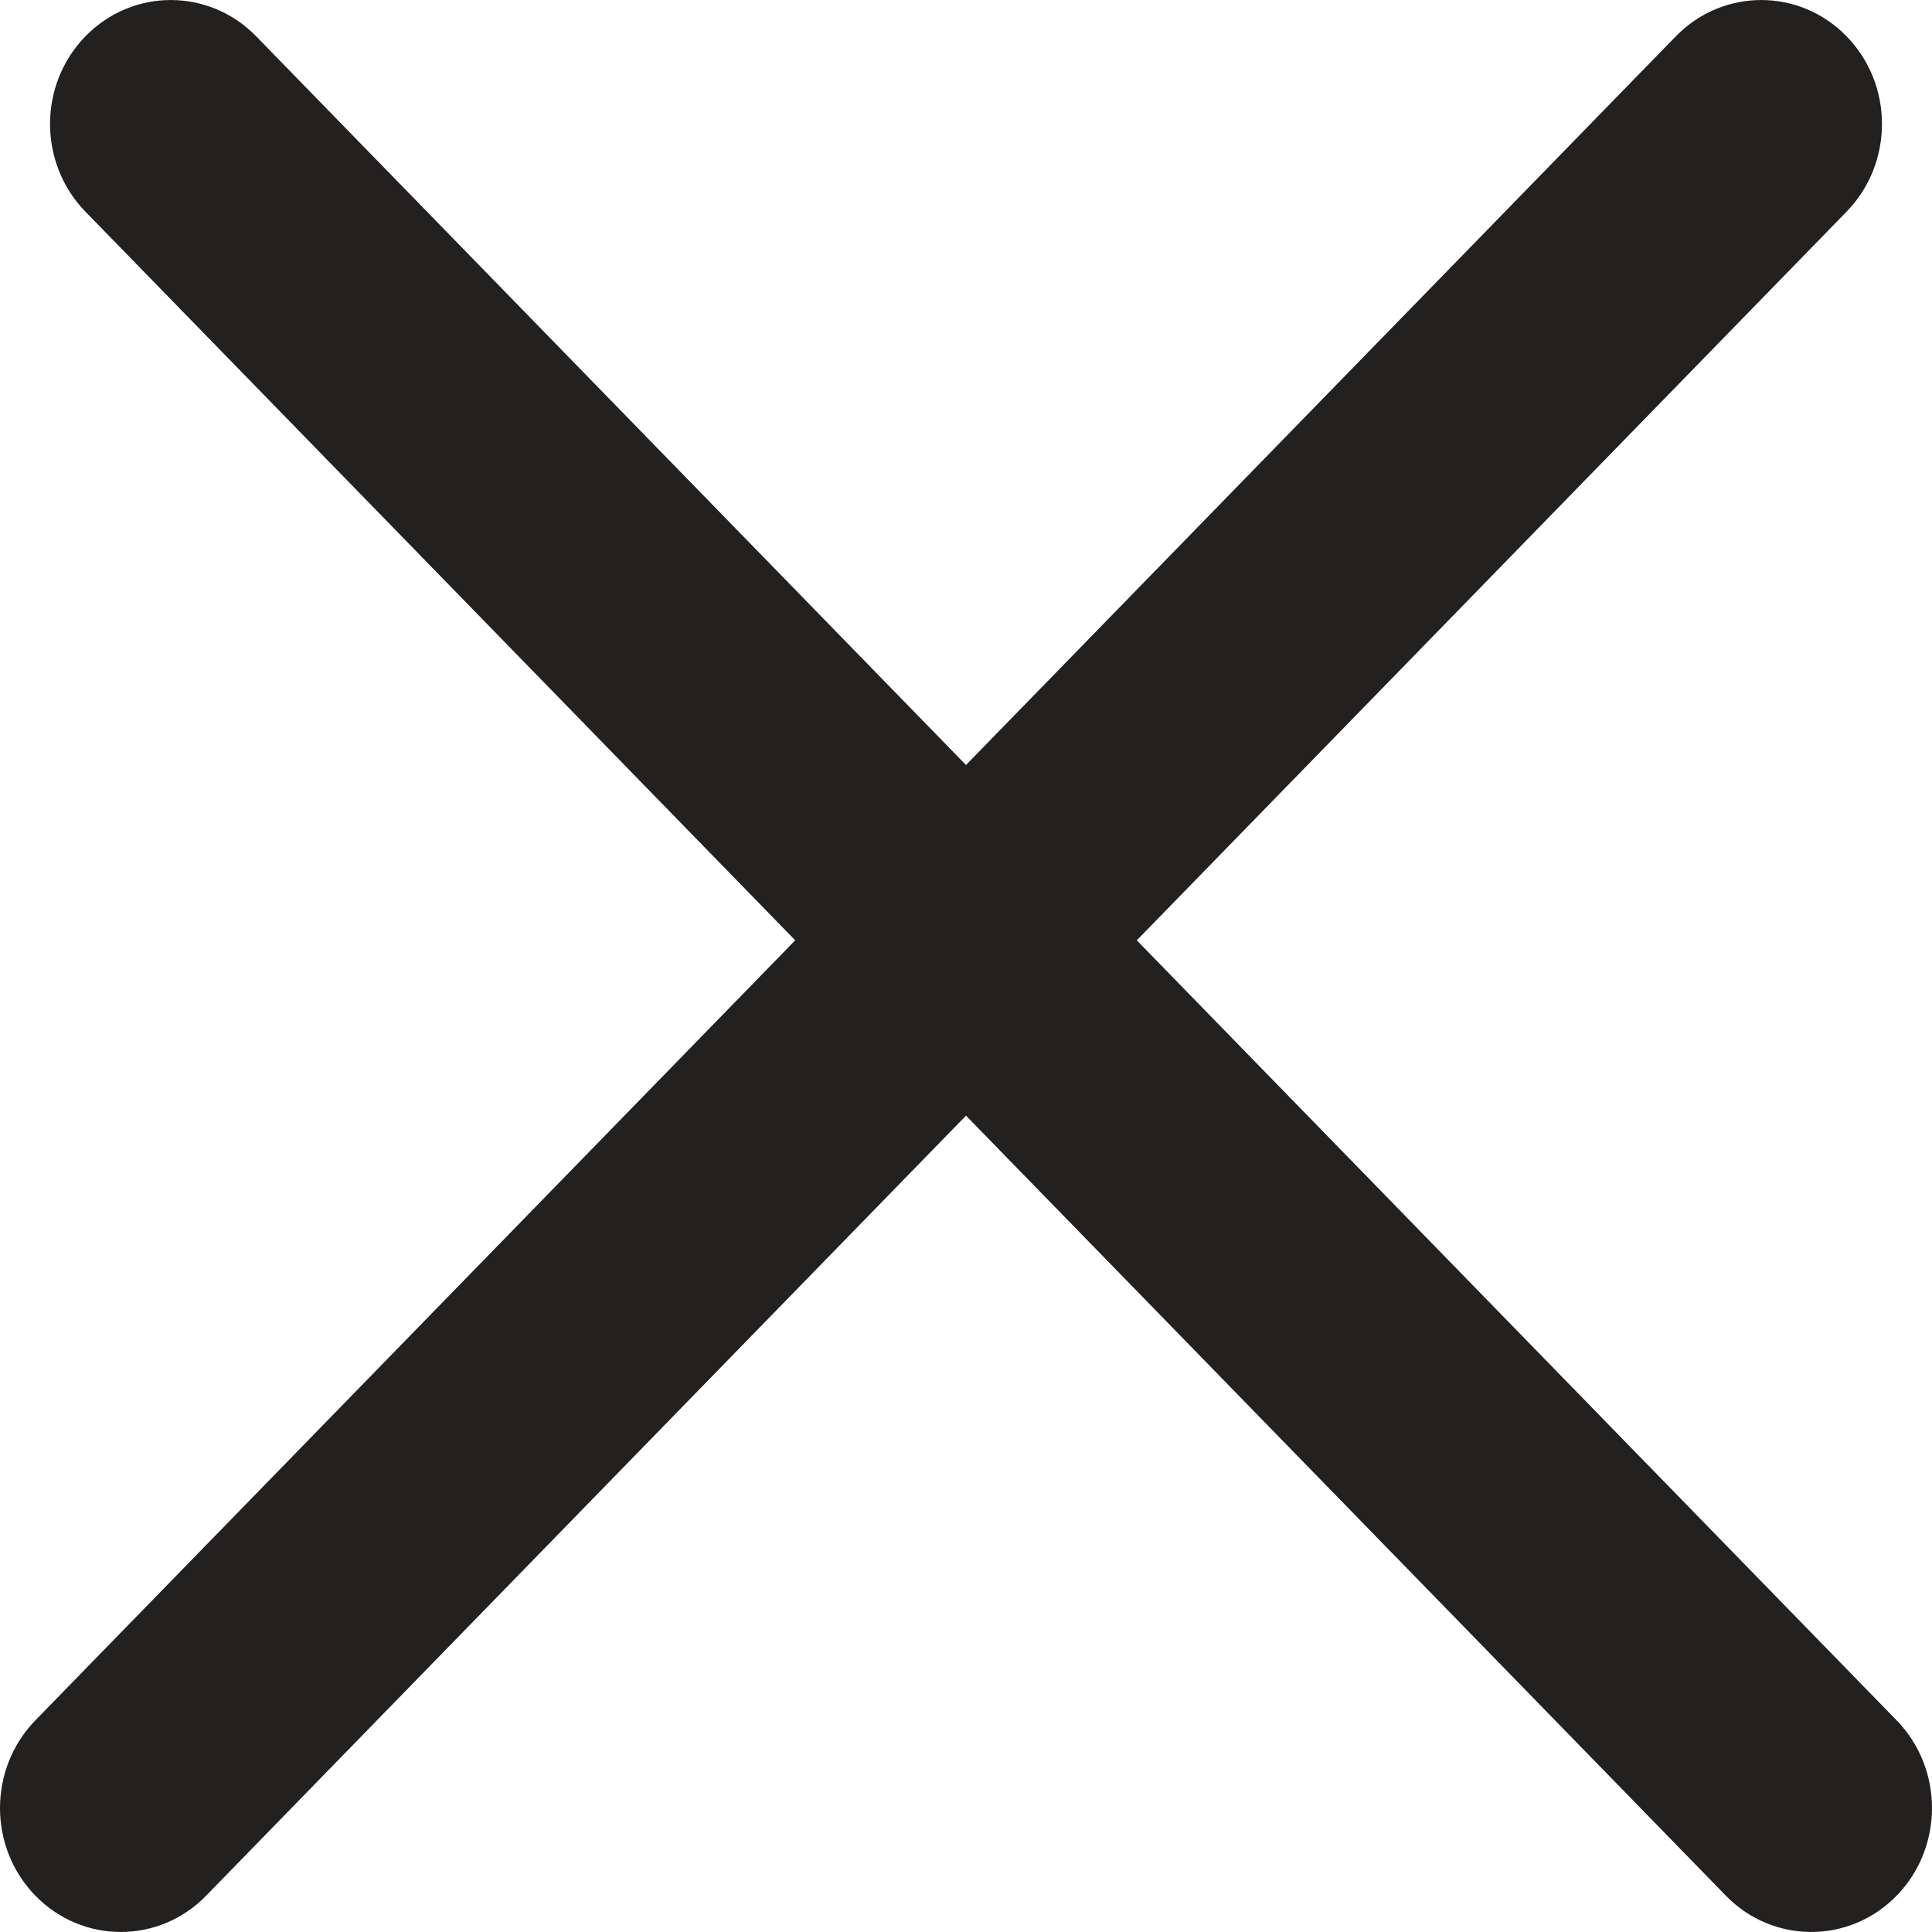 <svg width="20" height="20" viewBox="0 0 20 20" fill="none" xmlns="http://www.w3.org/2000/svg">
<path fill-rule="evenodd" clip-rule="evenodd" d="M0.884 0.376C1.372 -0.125 2.163 -0.125 2.652 0.376L19.634 17.809C20.122 18.311 20.122 19.123 19.634 19.624C19.146 20.125 18.354 20.125 17.866 19.624L0.884 2.191C0.396 1.689 0.396 0.877 0.884 0.376Z" fill="#232020"/>
<path fill-rule="evenodd" clip-rule="evenodd" d="M0.366 19.624C-0.122 19.123 -0.122 18.311 0.366 17.809L17.348 0.376C17.837 -0.125 18.628 -0.125 19.116 0.376C19.604 0.877 19.604 1.689 19.116 2.191L2.134 19.624C1.646 20.125 0.854 20.125 0.366 19.624Z" fill="#232020"/>
</svg>
